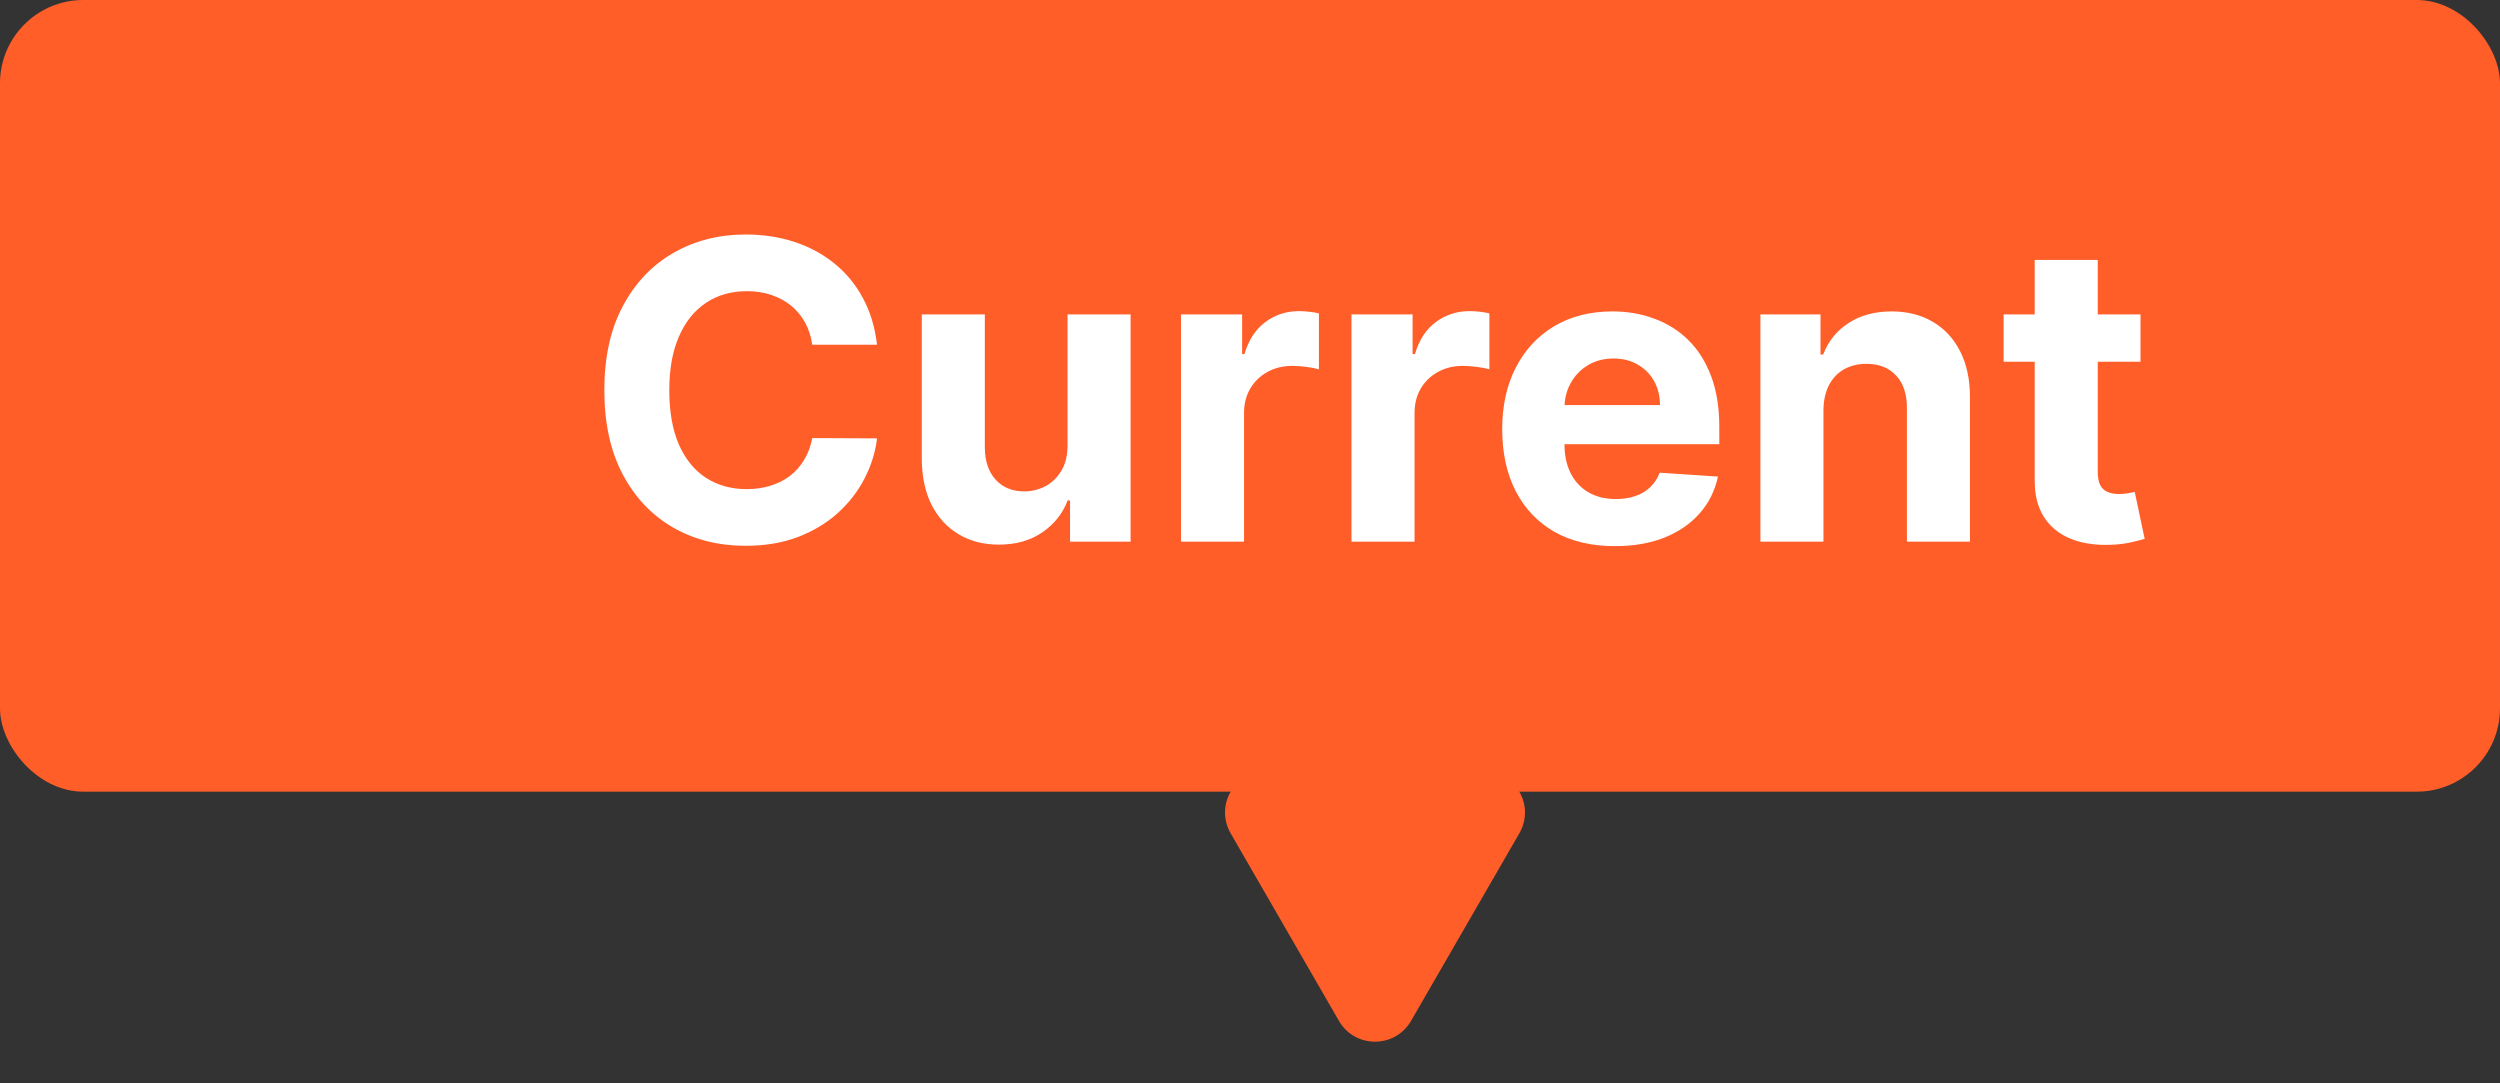 <svg width="60" height="26" viewBox="0 0 60 26" fill="none" xmlns="http://www.w3.org/2000/svg">
<rect x="0" y="0" width="60" height="26" fill="#333333" stroke="none"/>
<path d="M33.866 24.5C33.481 25.167 32.519 25.167 32.134 24.5L29.536 20C29.151 19.333 29.632 18.5 30.402 18.5L35.598 18.5C36.368 18.5 36.849 19.333 36.464 20L33.866 24.5Z" fill="#FF5E29"/>
<rect width="60" height="19" rx="2" fill="#FF5E29"/>
<path d="M21.049 8.273H19.494C19.465 8.072 19.407 7.893 19.32 7.737C19.232 7.579 19.12 7.444 18.982 7.332C18.845 7.221 18.686 7.136 18.506 7.077C18.329 7.018 18.136 6.988 17.928 6.988C17.551 6.988 17.223 7.081 16.944 7.268C16.665 7.453 16.448 7.723 16.294 8.078C16.14 8.431 16.063 8.859 16.063 9.364C16.063 9.882 16.14 10.318 16.294 10.671C16.45 11.023 16.668 11.29 16.947 11.47C17.227 11.649 17.55 11.739 17.917 11.739C18.123 11.739 18.313 11.712 18.489 11.658C18.666 11.603 18.824 11.524 18.961 11.42C19.098 11.313 19.212 11.184 19.302 11.033C19.394 10.881 19.458 10.708 19.494 10.514L21.049 10.521C21.009 10.855 20.908 11.177 20.747 11.487C20.588 11.795 20.374 12.071 20.104 12.315C19.837 12.556 19.517 12.748 19.146 12.89C18.776 13.03 18.358 13.099 17.892 13.099C17.243 13.099 16.663 12.953 16.152 12.659C15.643 12.366 15.241 11.941 14.945 11.384C14.651 10.828 14.504 10.154 14.504 9.364C14.504 8.571 14.653 7.896 14.952 7.339C15.25 6.783 15.655 6.359 16.166 6.068C16.678 5.775 17.253 5.628 17.892 5.628C18.313 5.628 18.704 5.687 19.064 5.805C19.426 5.924 19.747 6.097 20.026 6.324C20.306 6.549 20.533 6.825 20.708 7.151C20.886 7.478 20.999 7.852 21.049 8.273ZM25.621 10.678V7.545H27.134V13H25.681V12.009H25.625C25.502 12.329 25.297 12.586 25.01 12.78C24.726 12.974 24.379 13.071 23.97 13.071C23.605 13.071 23.284 12.988 23.008 12.822C22.73 12.657 22.514 12.421 22.358 12.116C22.204 11.81 22.126 11.445 22.123 11.018V7.545H23.636V10.749C23.638 11.07 23.725 11.325 23.895 11.512C24.066 11.699 24.294 11.793 24.581 11.793C24.763 11.793 24.933 11.751 25.092 11.668C25.251 11.583 25.378 11.458 25.476 11.292C25.575 11.126 25.623 10.921 25.621 10.678ZM28.344 13V7.545H29.811V8.497H29.867C29.967 8.159 30.134 7.903 30.368 7.73C30.602 7.555 30.872 7.467 31.178 7.467C31.253 7.467 31.335 7.472 31.423 7.482C31.51 7.491 31.587 7.504 31.654 7.521V8.863C31.583 8.842 31.484 8.823 31.359 8.806C31.233 8.79 31.119 8.781 31.014 8.781C30.792 8.781 30.593 8.83 30.418 8.927C30.245 9.022 30.108 9.154 30.006 9.325C29.906 9.495 29.857 9.692 29.857 9.914V13H28.344ZM32.436 13V7.545H33.902V8.497H33.959C34.059 8.159 34.225 7.903 34.46 7.73C34.694 7.555 34.964 7.467 35.27 7.467C35.345 7.467 35.427 7.472 35.515 7.482C35.602 7.491 35.679 7.504 35.745 7.521V8.863C35.674 8.842 35.576 8.823 35.451 8.806C35.325 8.79 35.21 8.781 35.106 8.781C34.884 8.781 34.685 8.83 34.51 8.927C34.337 9.022 34.2 9.154 34.098 9.325C33.998 9.495 33.949 9.692 33.949 9.914V13H32.436ZM38.759 13.107C38.198 13.107 37.715 12.993 37.31 12.766C36.908 12.536 36.598 12.212 36.38 11.793C36.162 11.371 36.053 10.873 36.053 10.298C36.053 9.737 36.162 9.244 36.38 8.82C36.598 8.397 36.904 8.066 37.3 7.83C37.698 7.593 38.164 7.474 38.699 7.474C39.059 7.474 39.394 7.532 39.704 7.648C40.017 7.762 40.289 7.934 40.521 8.163C40.755 8.393 40.937 8.682 41.068 9.03C41.198 9.375 41.263 9.78 41.263 10.244V10.66H36.657V9.722H39.839C39.839 9.505 39.792 9.312 39.697 9.143C39.602 8.975 39.471 8.844 39.303 8.749C39.137 8.652 38.944 8.604 38.724 8.604C38.494 8.604 38.291 8.657 38.113 8.763C37.938 8.868 37.801 9.009 37.701 9.186C37.602 9.361 37.551 9.557 37.548 9.772V10.663C37.548 10.933 37.598 11.166 37.698 11.363C37.799 11.559 37.943 11.711 38.127 11.818C38.312 11.924 38.531 11.977 38.784 11.977C38.952 11.977 39.106 11.954 39.246 11.906C39.386 11.859 39.505 11.788 39.605 11.693C39.704 11.598 39.78 11.482 39.832 11.345L41.231 11.438C41.16 11.774 41.014 12.067 40.794 12.318C40.576 12.567 40.295 12.761 39.949 12.901C39.606 13.038 39.209 13.107 38.759 13.107ZM43.763 9.847V13H42.25V7.545H43.692V8.508H43.756C43.877 8.191 44.079 7.94 44.363 7.755C44.647 7.568 44.992 7.474 45.397 7.474C45.775 7.474 46.105 7.557 46.387 7.723C46.669 7.889 46.888 8.125 47.044 8.433C47.2 8.739 47.279 9.103 47.279 9.527V13H45.766V9.797C45.768 9.463 45.683 9.203 45.51 9.016C45.337 8.826 45.099 8.732 44.796 8.732C44.593 8.732 44.413 8.775 44.257 8.863C44.103 8.951 43.982 9.078 43.894 9.246C43.809 9.412 43.765 9.612 43.763 9.847ZM51.372 7.545V8.682H48.087V7.545H51.372ZM48.833 6.239H50.346V11.324C50.346 11.463 50.367 11.572 50.41 11.651C50.452 11.726 50.512 11.78 50.587 11.81C50.666 11.841 50.755 11.857 50.857 11.857C50.928 11.857 50.999 11.851 51.07 11.839C51.141 11.825 51.196 11.814 51.234 11.807L51.472 12.932C51.396 12.956 51.289 12.983 51.152 13.014C51.015 13.047 50.848 13.068 50.651 13.075C50.287 13.089 49.967 13.04 49.693 12.929C49.42 12.818 49.208 12.645 49.057 12.411C48.905 12.176 48.831 11.88 48.833 11.523V6.239Z" fill="white"/>
</svg>
